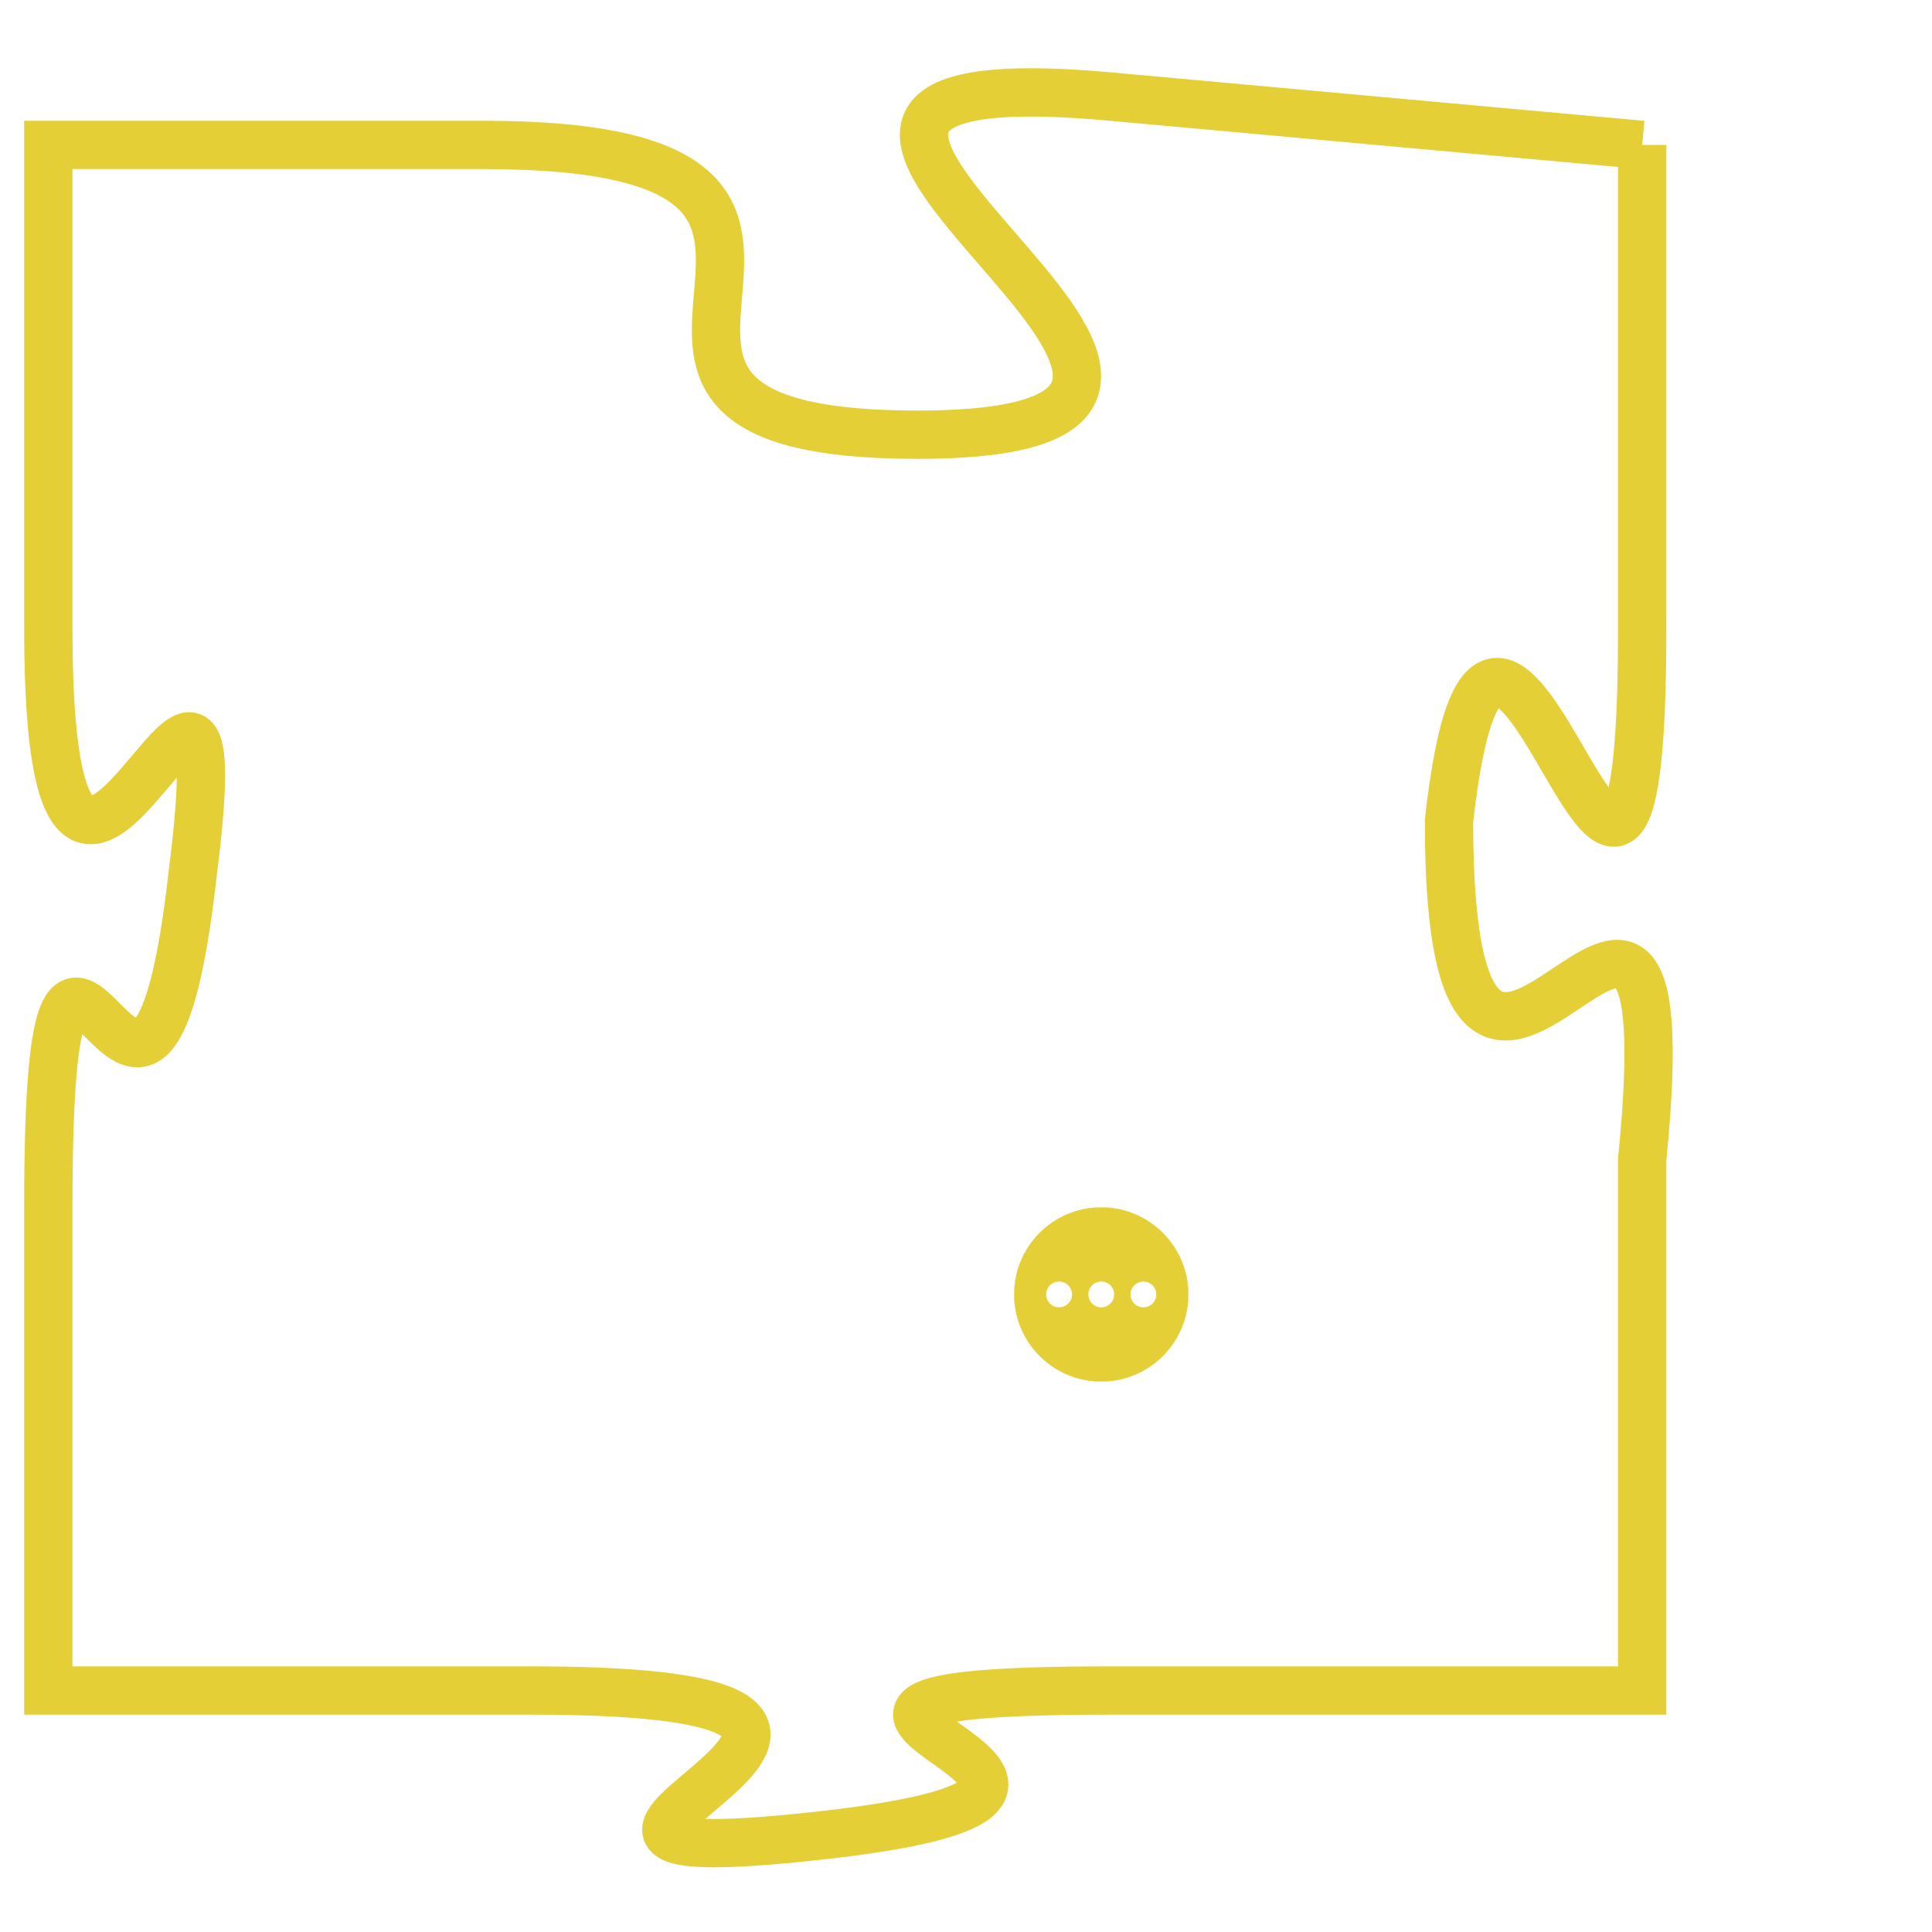 <svg version="1.1" xmlns="http://www.w3.org/2000/svg" xmlns:xlink="http://www.w3.org/1999/xlink" fill="transparent" x="0" y="0" width="350" height="350" preserveAspectRatio="xMinYMin slice"><style type="text/css">.links{fill:transparent;stroke: #E4CF37;}.links:hover{fill:#63D272; opacity:0.4;}</style><defs><g id="allt"><path id="t3224" d="M3465,768 L3454,767 C3443,766 3460,774 3450,774 C3441,774 3451,768 3441,768 L3432,768 3432,768 L3432,778 C3432,788 3436,775 3435,783 C3434,792 3432,780 3432,790 L3432,800 3432,800 L3442,800 C3453,800 3439,804 3448,803 C3457,802 3444,800 3454,800 L3465,800 3465,800 L3465,789 C3466,779 3461,792 3461,782 C3462,773 3465,789 3465,778 L3465,768"/></g><clipPath id="c" clipRule="evenodd" fill="transparent"><use href="#t3224"/></clipPath></defs><svg viewBox="3431 765 36 40" preserveAspectRatio="xMinYMin meet"><svg width="4380" height="2430"><g><image crossorigin="anonymous" x="0" y="0" href="https://nftpuzzle.license-token.com/assets/completepuzzle.svg" width="100%" height="100%" /><g class="links"><use href="#t3224"/></g></g></svg><svg x="3452" y="790" height="9%" width="9%" viewBox="0 0 330 330"><g><a xlink:href="https://nftpuzzle.license-token.com/" class="links"><title>See the most innovative NFT based token software licensing project</title><path fill="#E4CF37" id="more" d="M165,0C74.019,0,0,74.019,0,165s74.019,165,165,165s165-74.019,165-165S255.981,0,165,0z M85,190 c-13.785,0-25-11.215-25-25s11.215-25,25-25s25,11.215,25,25S98.785,190,85,190z M165,190c-13.785,0-25-11.215-25-25 s11.215-25,25-25s25,11.215,25,25S178.785,190,165,190z M245,190c-13.785,0-25-11.215-25-25s11.215-25,25-25 c13.785,0,25,11.215,25,25S258.785,190,245,190z"></path></a></g></svg></svg></svg>